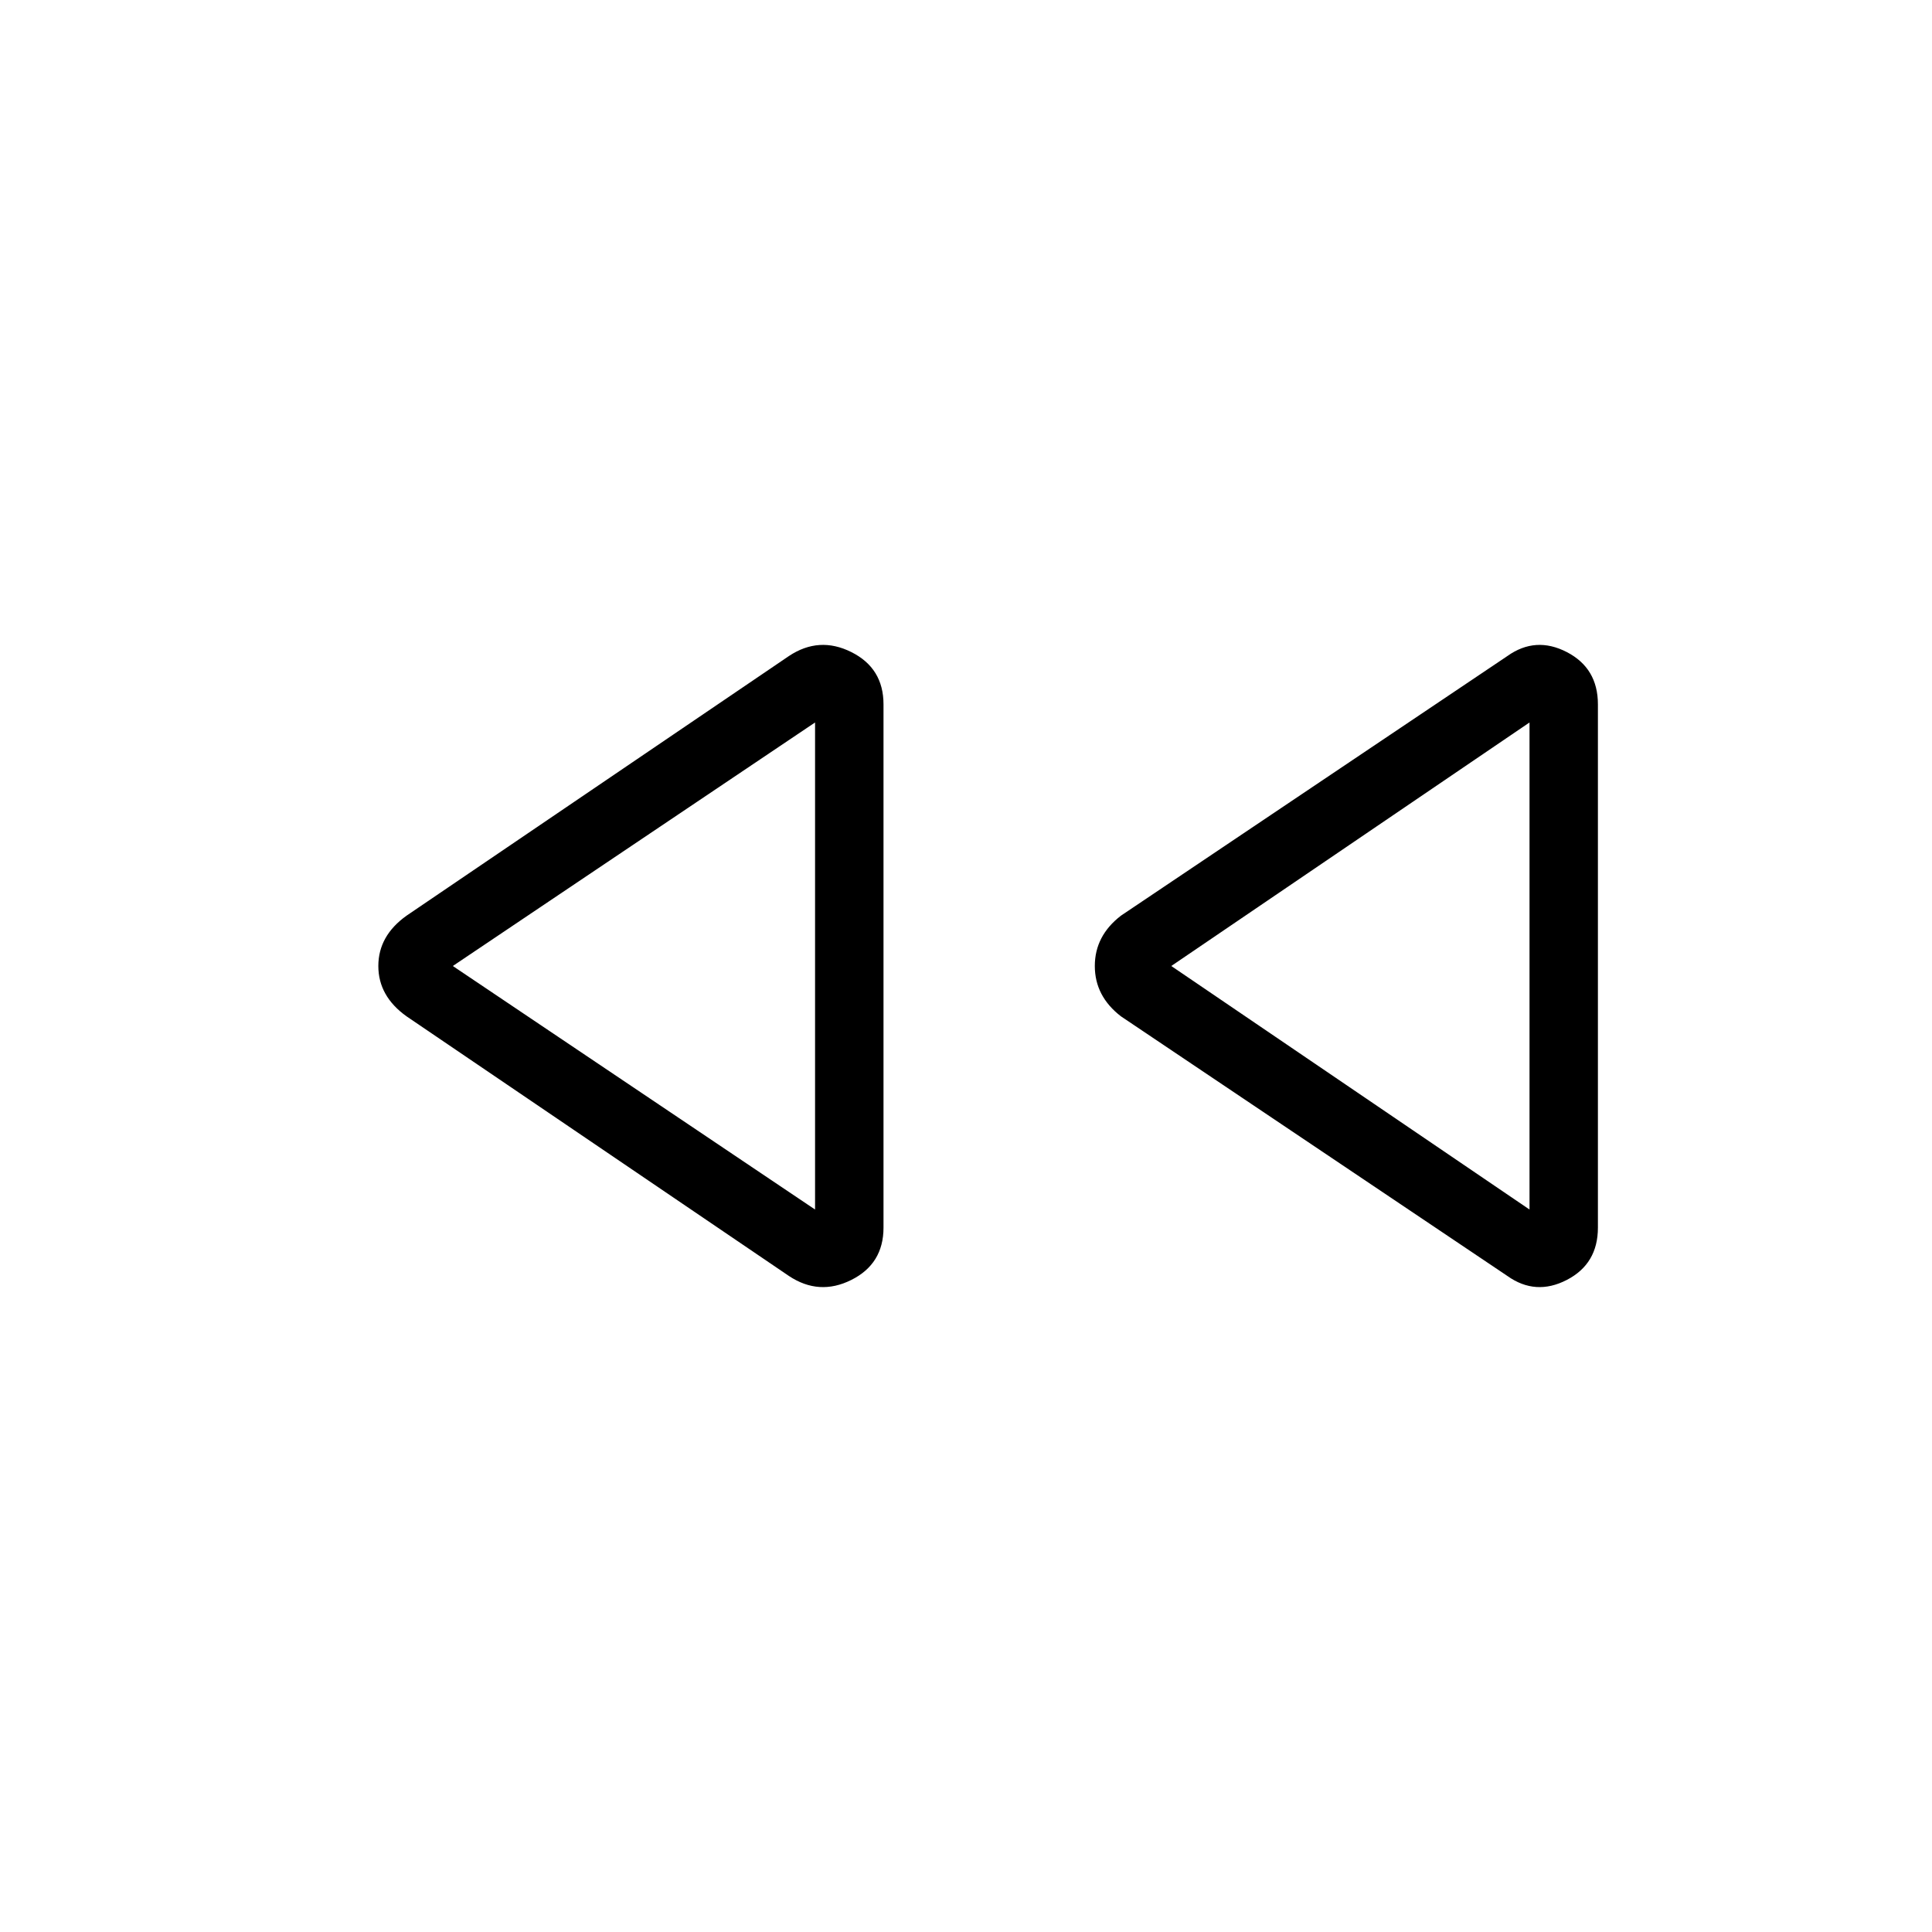 <svg xmlns="http://www.w3.org/2000/svg" height="40" width="40"><path d="M31.208 26.417 23.208 21.042Q22.667 20.625 22.667 20Q22.667 19.375 23.208 18.958L31.208 13.583Q31.792 13.167 32.438 13.5Q33.083 13.833 33.083 14.583V25.417Q33.083 26.167 32.438 26.5Q31.792 26.833 31.208 26.417ZM16.333 26.417 8.417 21.042Q7.833 20.625 7.833 20Q7.833 19.375 8.417 18.958L16.333 13.583Q16.958 13.167 17.625 13.5Q18.292 13.833 18.292 14.583V25.417Q18.292 26.167 17.625 26.5Q16.958 26.833 16.333 26.417ZM16.875 20ZM31.667 20ZM16.875 25.042V14.958L9.375 20ZM31.667 25.042V14.958L24.25 20Z"/></svg>